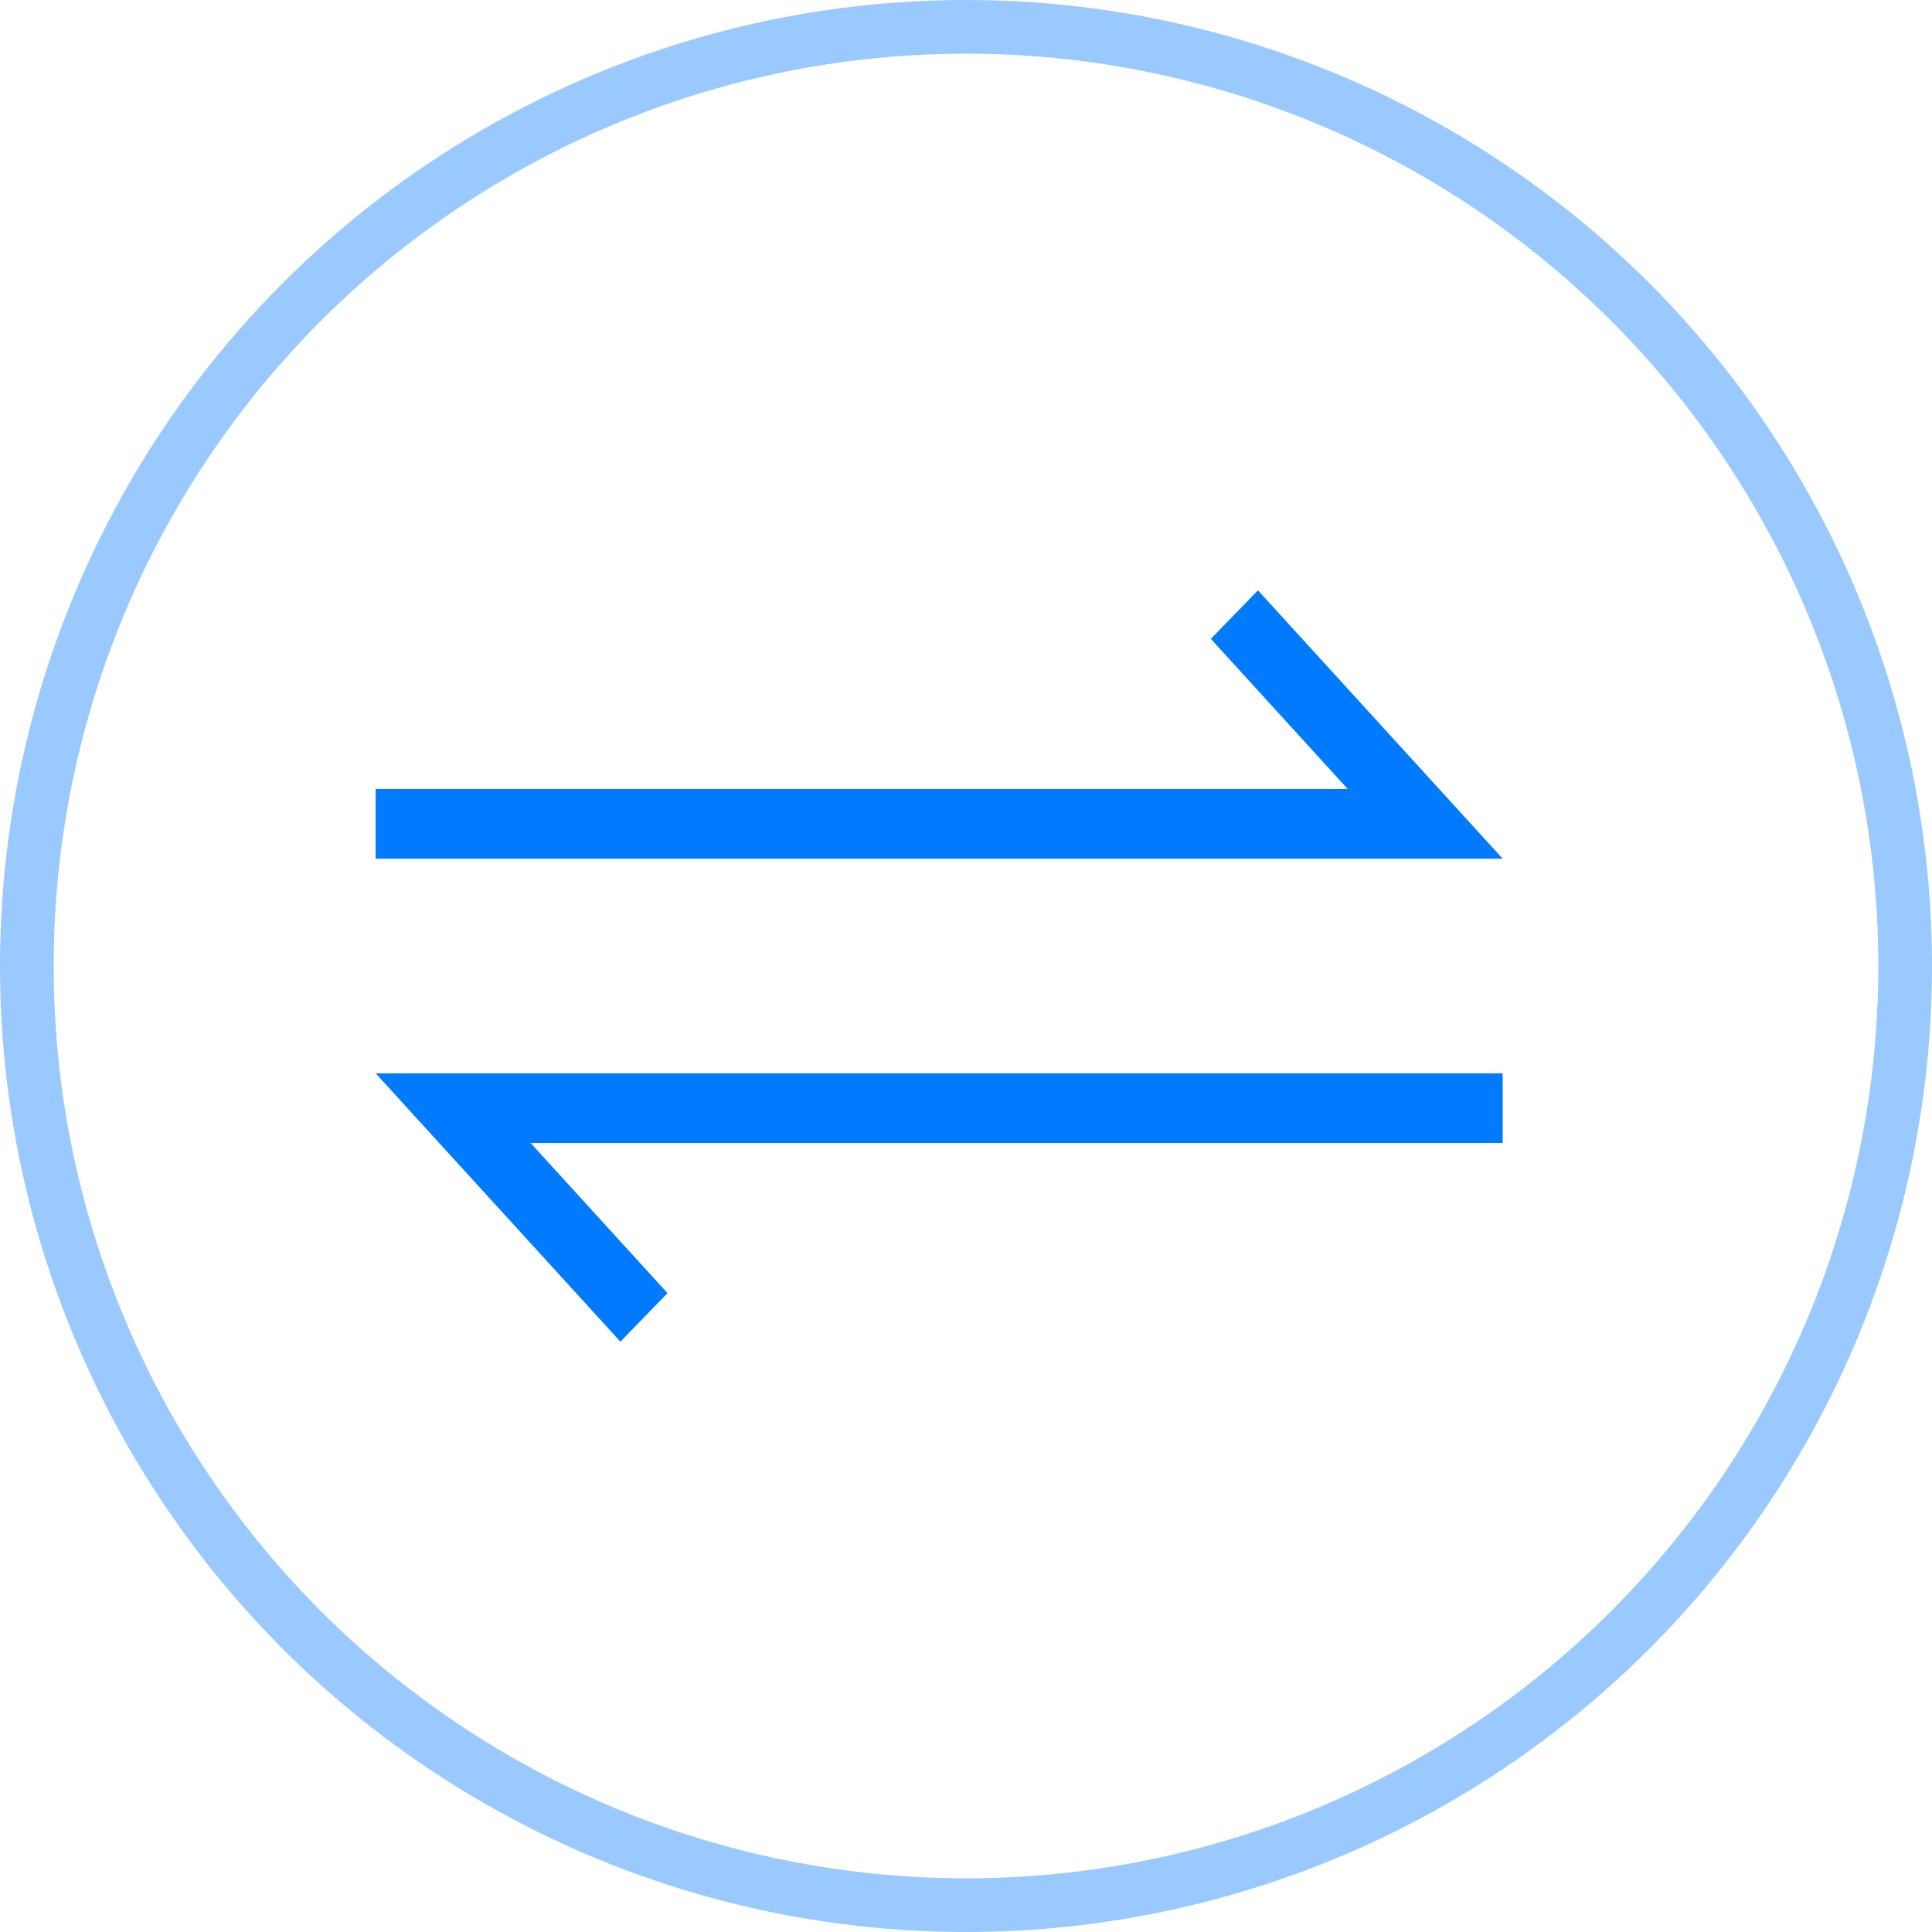 <?xml version="1.0" encoding="UTF-8"?>
<svg width="36px" height="36px" viewBox="0 0 36 36" version="1.1" xmlns="http://www.w3.org/2000/svg" xmlns:xlink="http://www.w3.org/1999/xlink">
    <!-- Generator: Sketch 46.2 (44496) - http://www.bohemiancoding.com/sketch -->
    <title>oneway-to</title>
    <desc>Created with Sketch.</desc>
    <defs></defs>
    <g id="火车票" stroke="none" stroke-width="1" fill="none" fill-rule="evenodd">
        <g id="app" transform="translate(-50, -79)">
            <g id="Group-4" transform="translate(50, 79)">
                <circle id="Oval-2" stroke="#007aff" opacity="0.4" cx="18" cy="18" r="17.5"></circle>
                <polygon id="Path-2-Copy-3" fill="#007aff" fill-rule="nonzero" points="7 14.701 7 16 28 16 23.44 11 22.562 11.904 25.112 14.701"></polygon>
                <polygon id="Path-2-Copy-4" fill="#007aff" fill-rule="nonzero" transform="translate(17.5, 22.5) scale(-1, -1) translate(-17.5, -22.5) " points="7 23.701 7 25 28 25 23.44 20 22.562 20.904 25.112 23.701"></polygon>
            </g>
        </g>
    </g>
</svg>